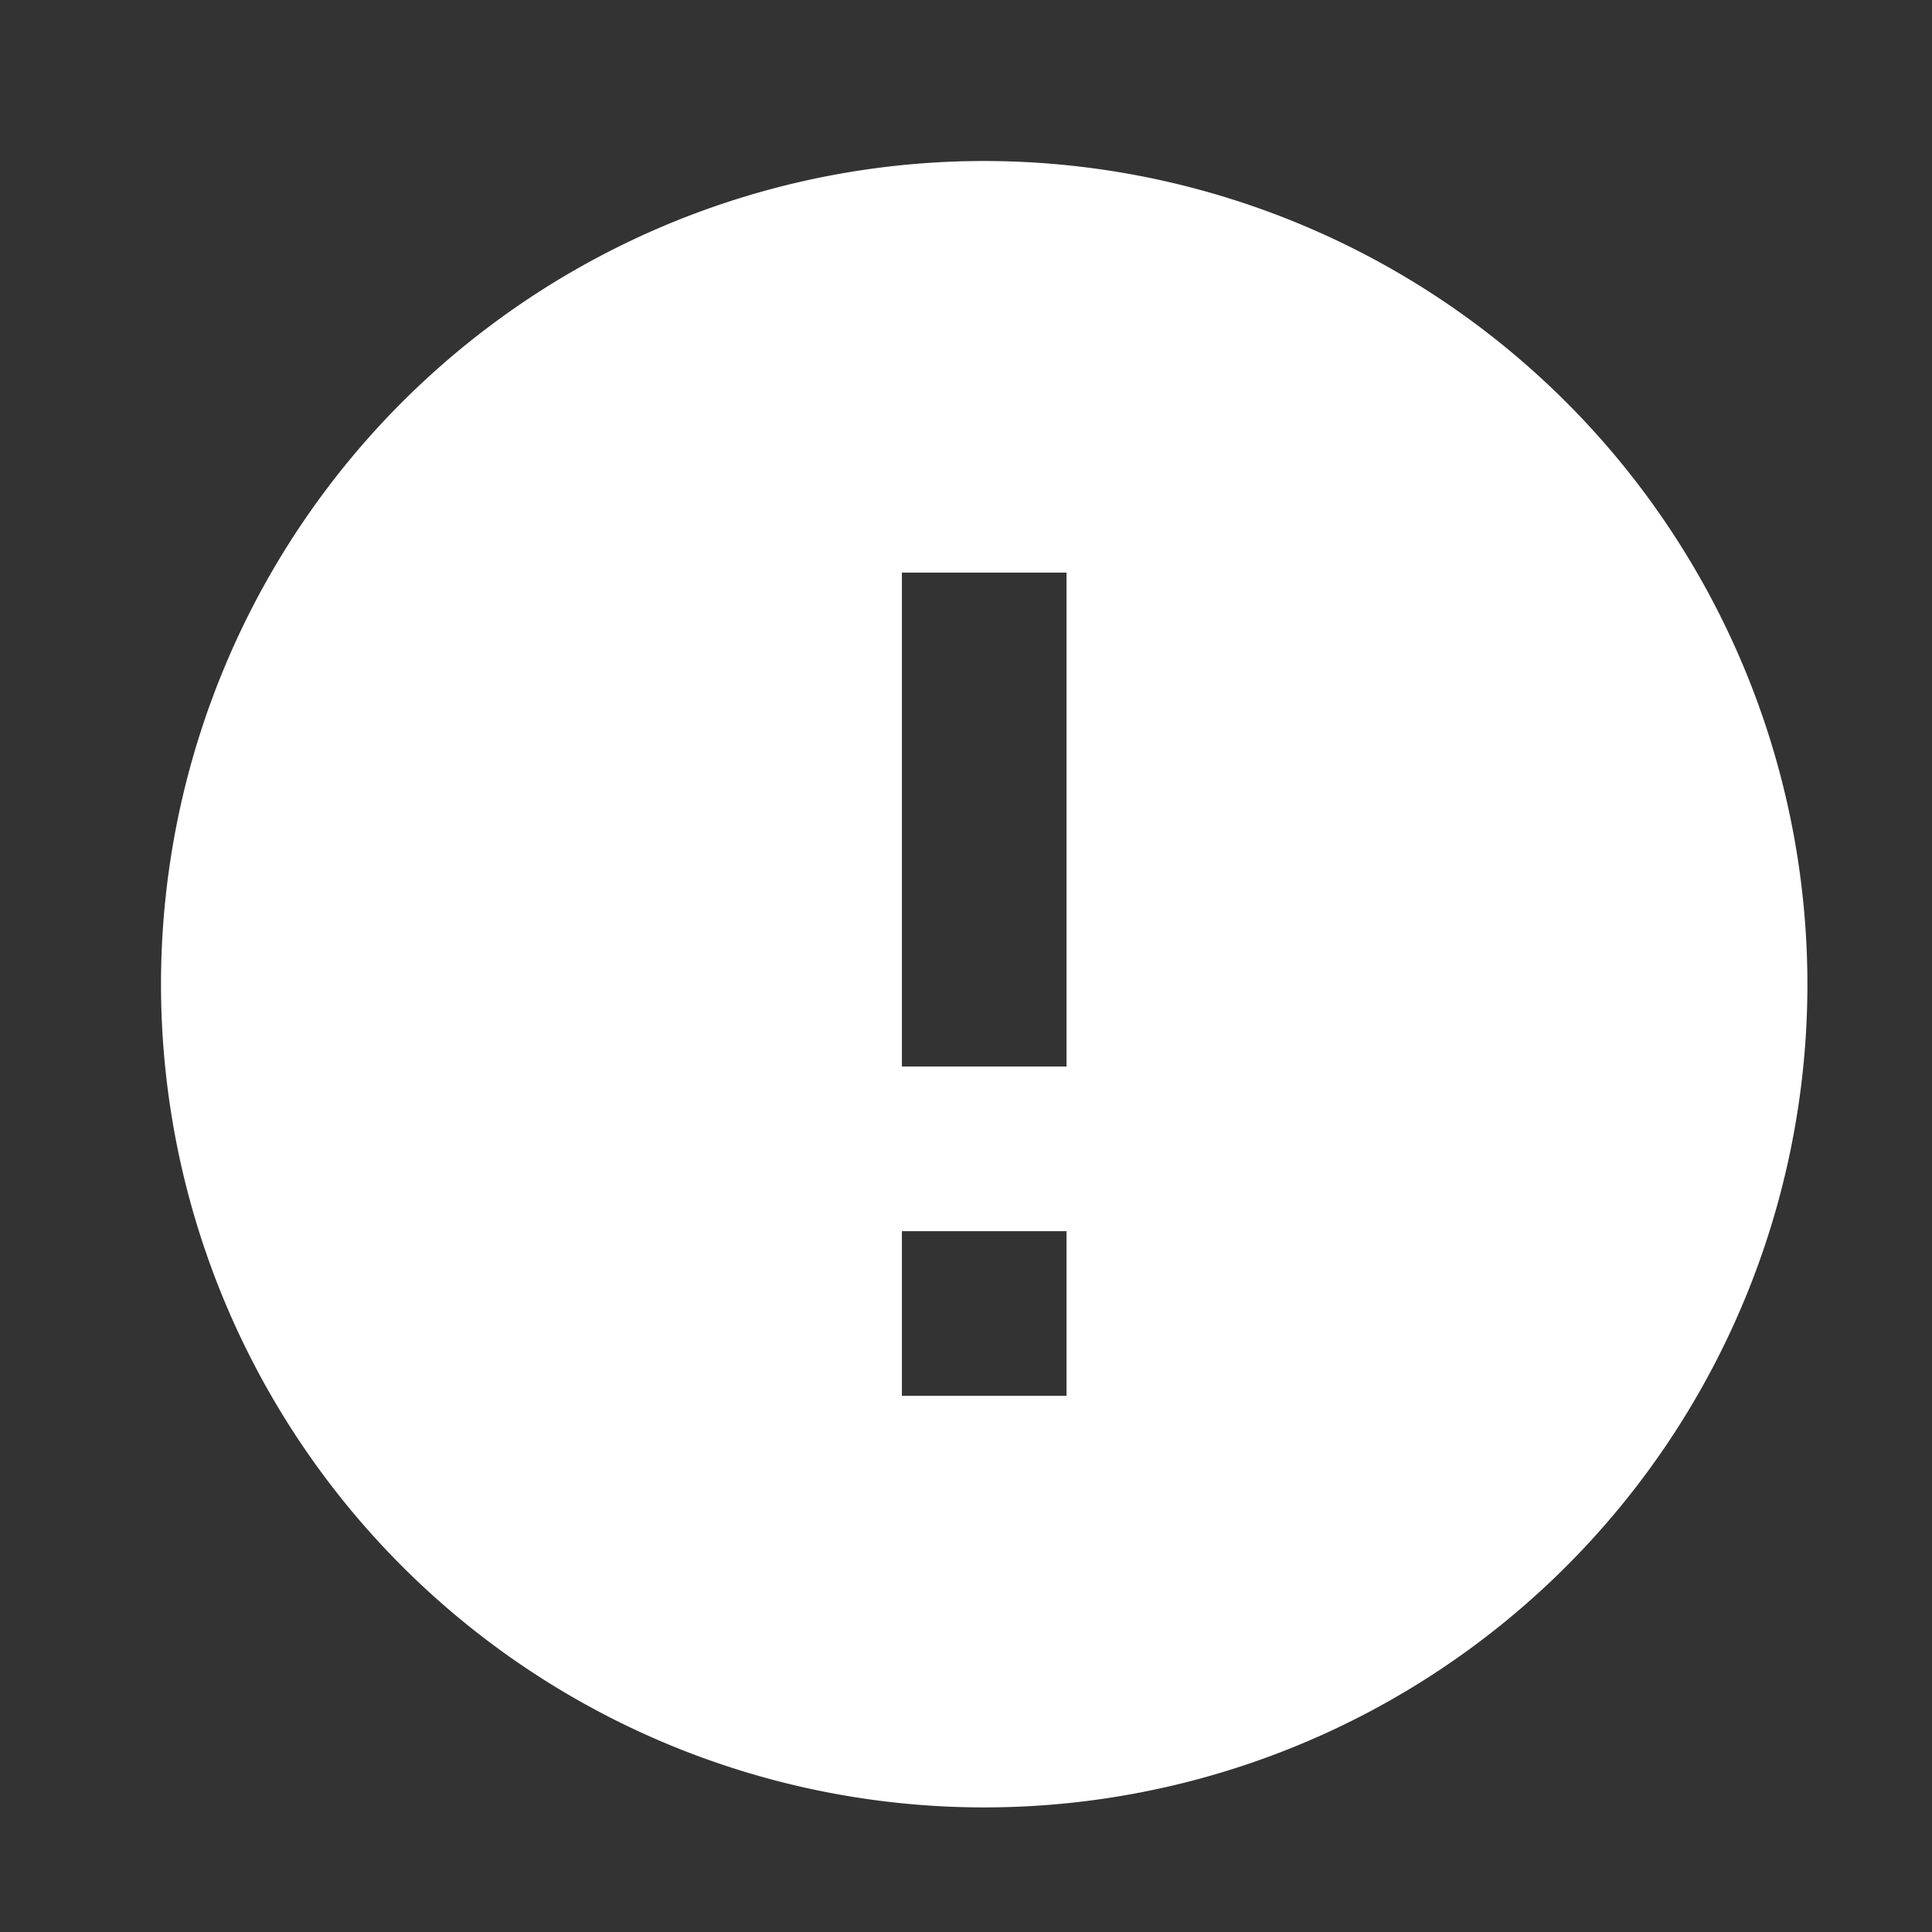 <svg id="baseline-error-24px" xmlns="http://www.w3.org/2000/svg" width="57.5" height="57.5" viewBox="0 0 57.5 57.5">
  <rect x="0" y="0" width="57.5" height="57.5" fill="#333333" stroke="none"/>
  <path id="Path_14" data-name="Path 14" d="M0,0H57.5V57.5H0Z" fill="none"/>
  <path id="Path_15" data-name="Path 15" d="M26.5,2A24.5,24.5,0,1,0,51,26.5,24.509,24.509,0,0,0,26.5,2Zm2.45,36.75h-4.9v-4.9h4.9Zm0-9.8h-4.9V14.25h4.9Z" transform="translate(2.792 2.792)" fill="#fff"/>
</svg>
